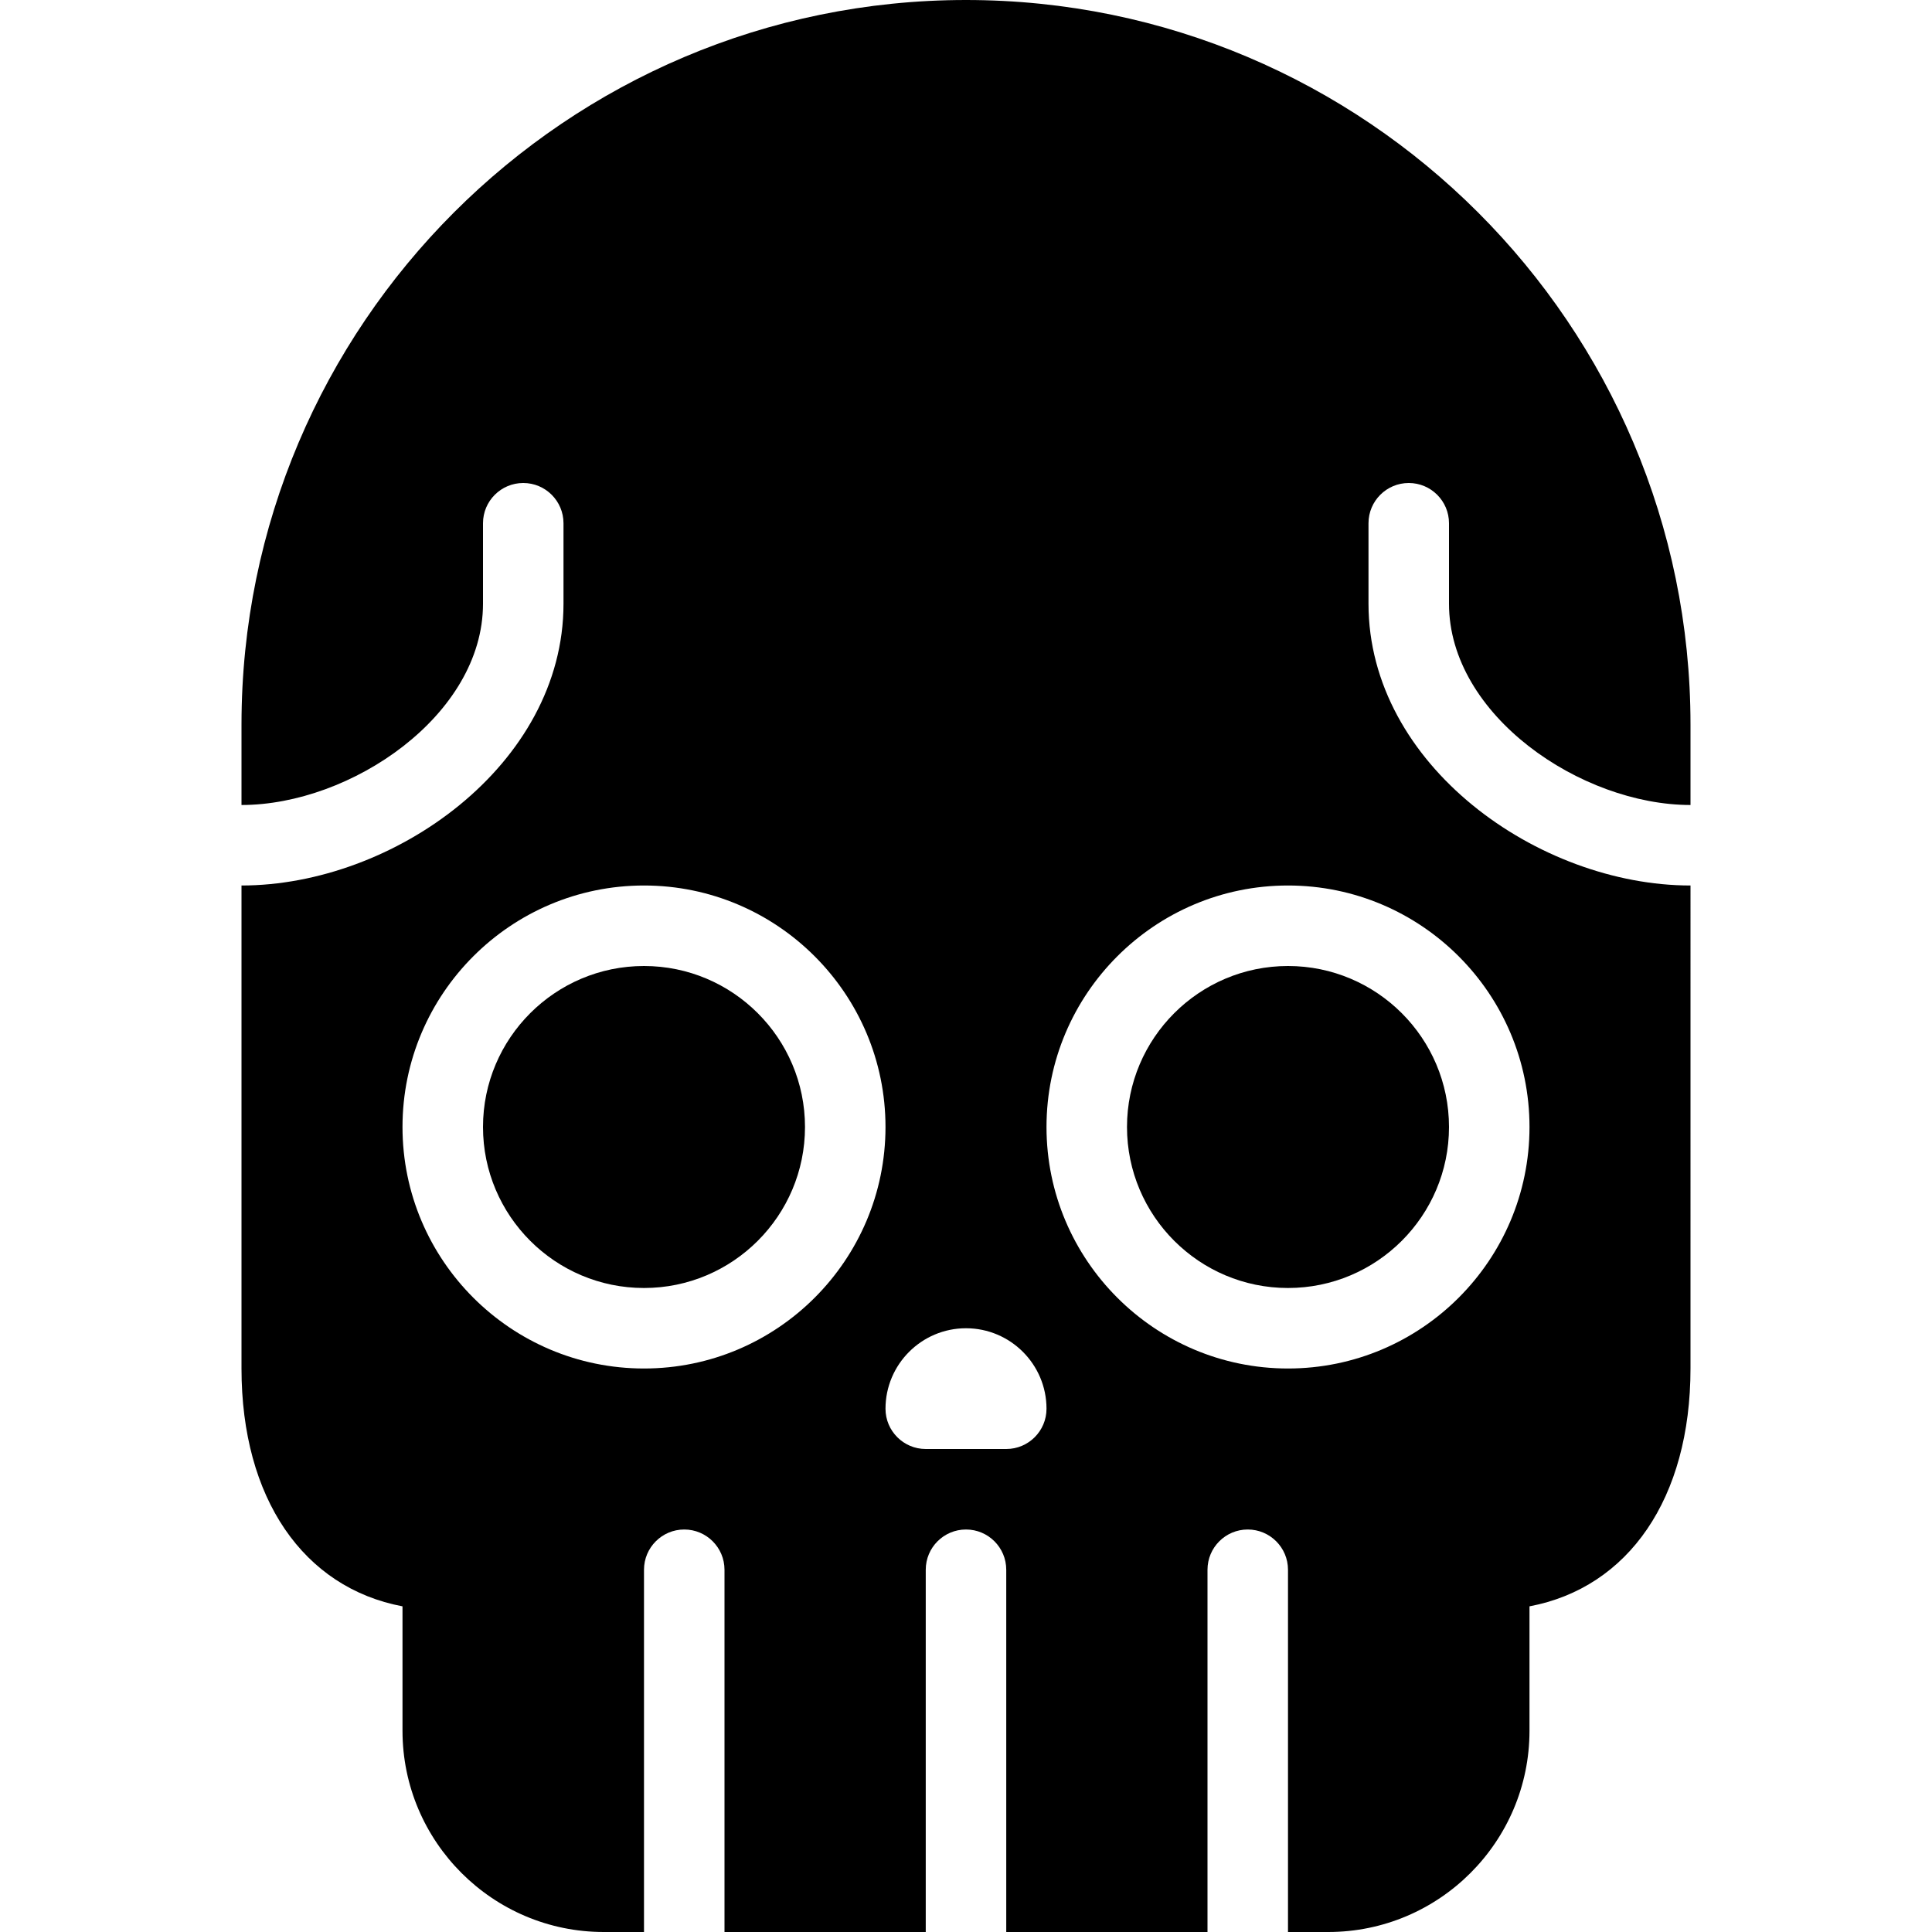 <?xml version="1.0" encoding="utf-8"?>
<!-- Generator: Adobe Illustrator 17.1.0, SVG Export Plug-In . SVG Version: 6.00 Build 0)  -->
<!DOCTYPE svg PUBLIC "-//W3C//DTD SVG 1.0//EN" "http://www.w3.org/TR/2001/REC-SVG-20010904/DTD/svg10.dtd">
<svg version="1.0" id="Layer_1" xmlns="http://www.w3.org/2000/svg" xmlns:xlink="http://www.w3.org/1999/xlink" x="0px" y="0px"
	 width="48px" height="48px" viewBox="0 0 48 48" enable-background="new 0 0 48 48" xml:space="preserve">
<g>
	<path d="M16,24c-2.206,0-4,1.794-4,4s1.794,4,4,4c2.206,0,4-1.794,4-4S18.206,24,16,24z"/>
	<path d="M28,28c0,2.206,1.794,4,4,4c2.206,0,4-1.794,4-4s-1.794-4-4-4C29.794,24,28,25.794,28,28z"/>
	<path d="M24,0C14.075,0,6,8.075,6,18v2c2.718,0,6-2.23,6-5v-2c0-0.552,0.448-1,1-1c0.552,0,1,0.448,1,1v2c0,4.006-4.224,7-8,7v12
		c0,3.228,1.539,5.444,4,5.909V43c0,2.757,2.243,5,5,5h1v-9c0-0.552,0.448-1,1-1c0.552,0,1,0.448,1,1v9h5v-9c0-0.552,0.448-1,1-1
		c0.552,0,1,0.448,1,1v9h5v-9c0-0.552,0.448-1,1-1c0.552,0,1,0.448,1,1v9h1c2.757,0,5-2.243,5-5v-3.091c2.461-0.465,4-2.682,4-5.909
		V22c-3.776,0-8-2.994-8-7v-2c0-0.552,0.448-1,1-1c0.552,0,1,0.448,1,1v2c0,2.77,3.282,5,6,5v-2C42,8.075,33.925,0,24,0z M16,34
		c-3.309,0-6-2.691-6-6s2.691-6,6-6c3.309,0,6,2.691,6,6S19.309,34,16,34z M23,36c-0.552,0-1-0.448-1-1c0-1.103,0.897-2,2-2
		s2,0.897,2,2c0,0.552-0.448,1-1,1H23z M38,28c0,3.309-2.691,6-6,6c-3.309,0-6-2.691-6-6s2.691-6,6-6C35.309,22,38,24.691,38,28z"/>
</g>
</svg>
